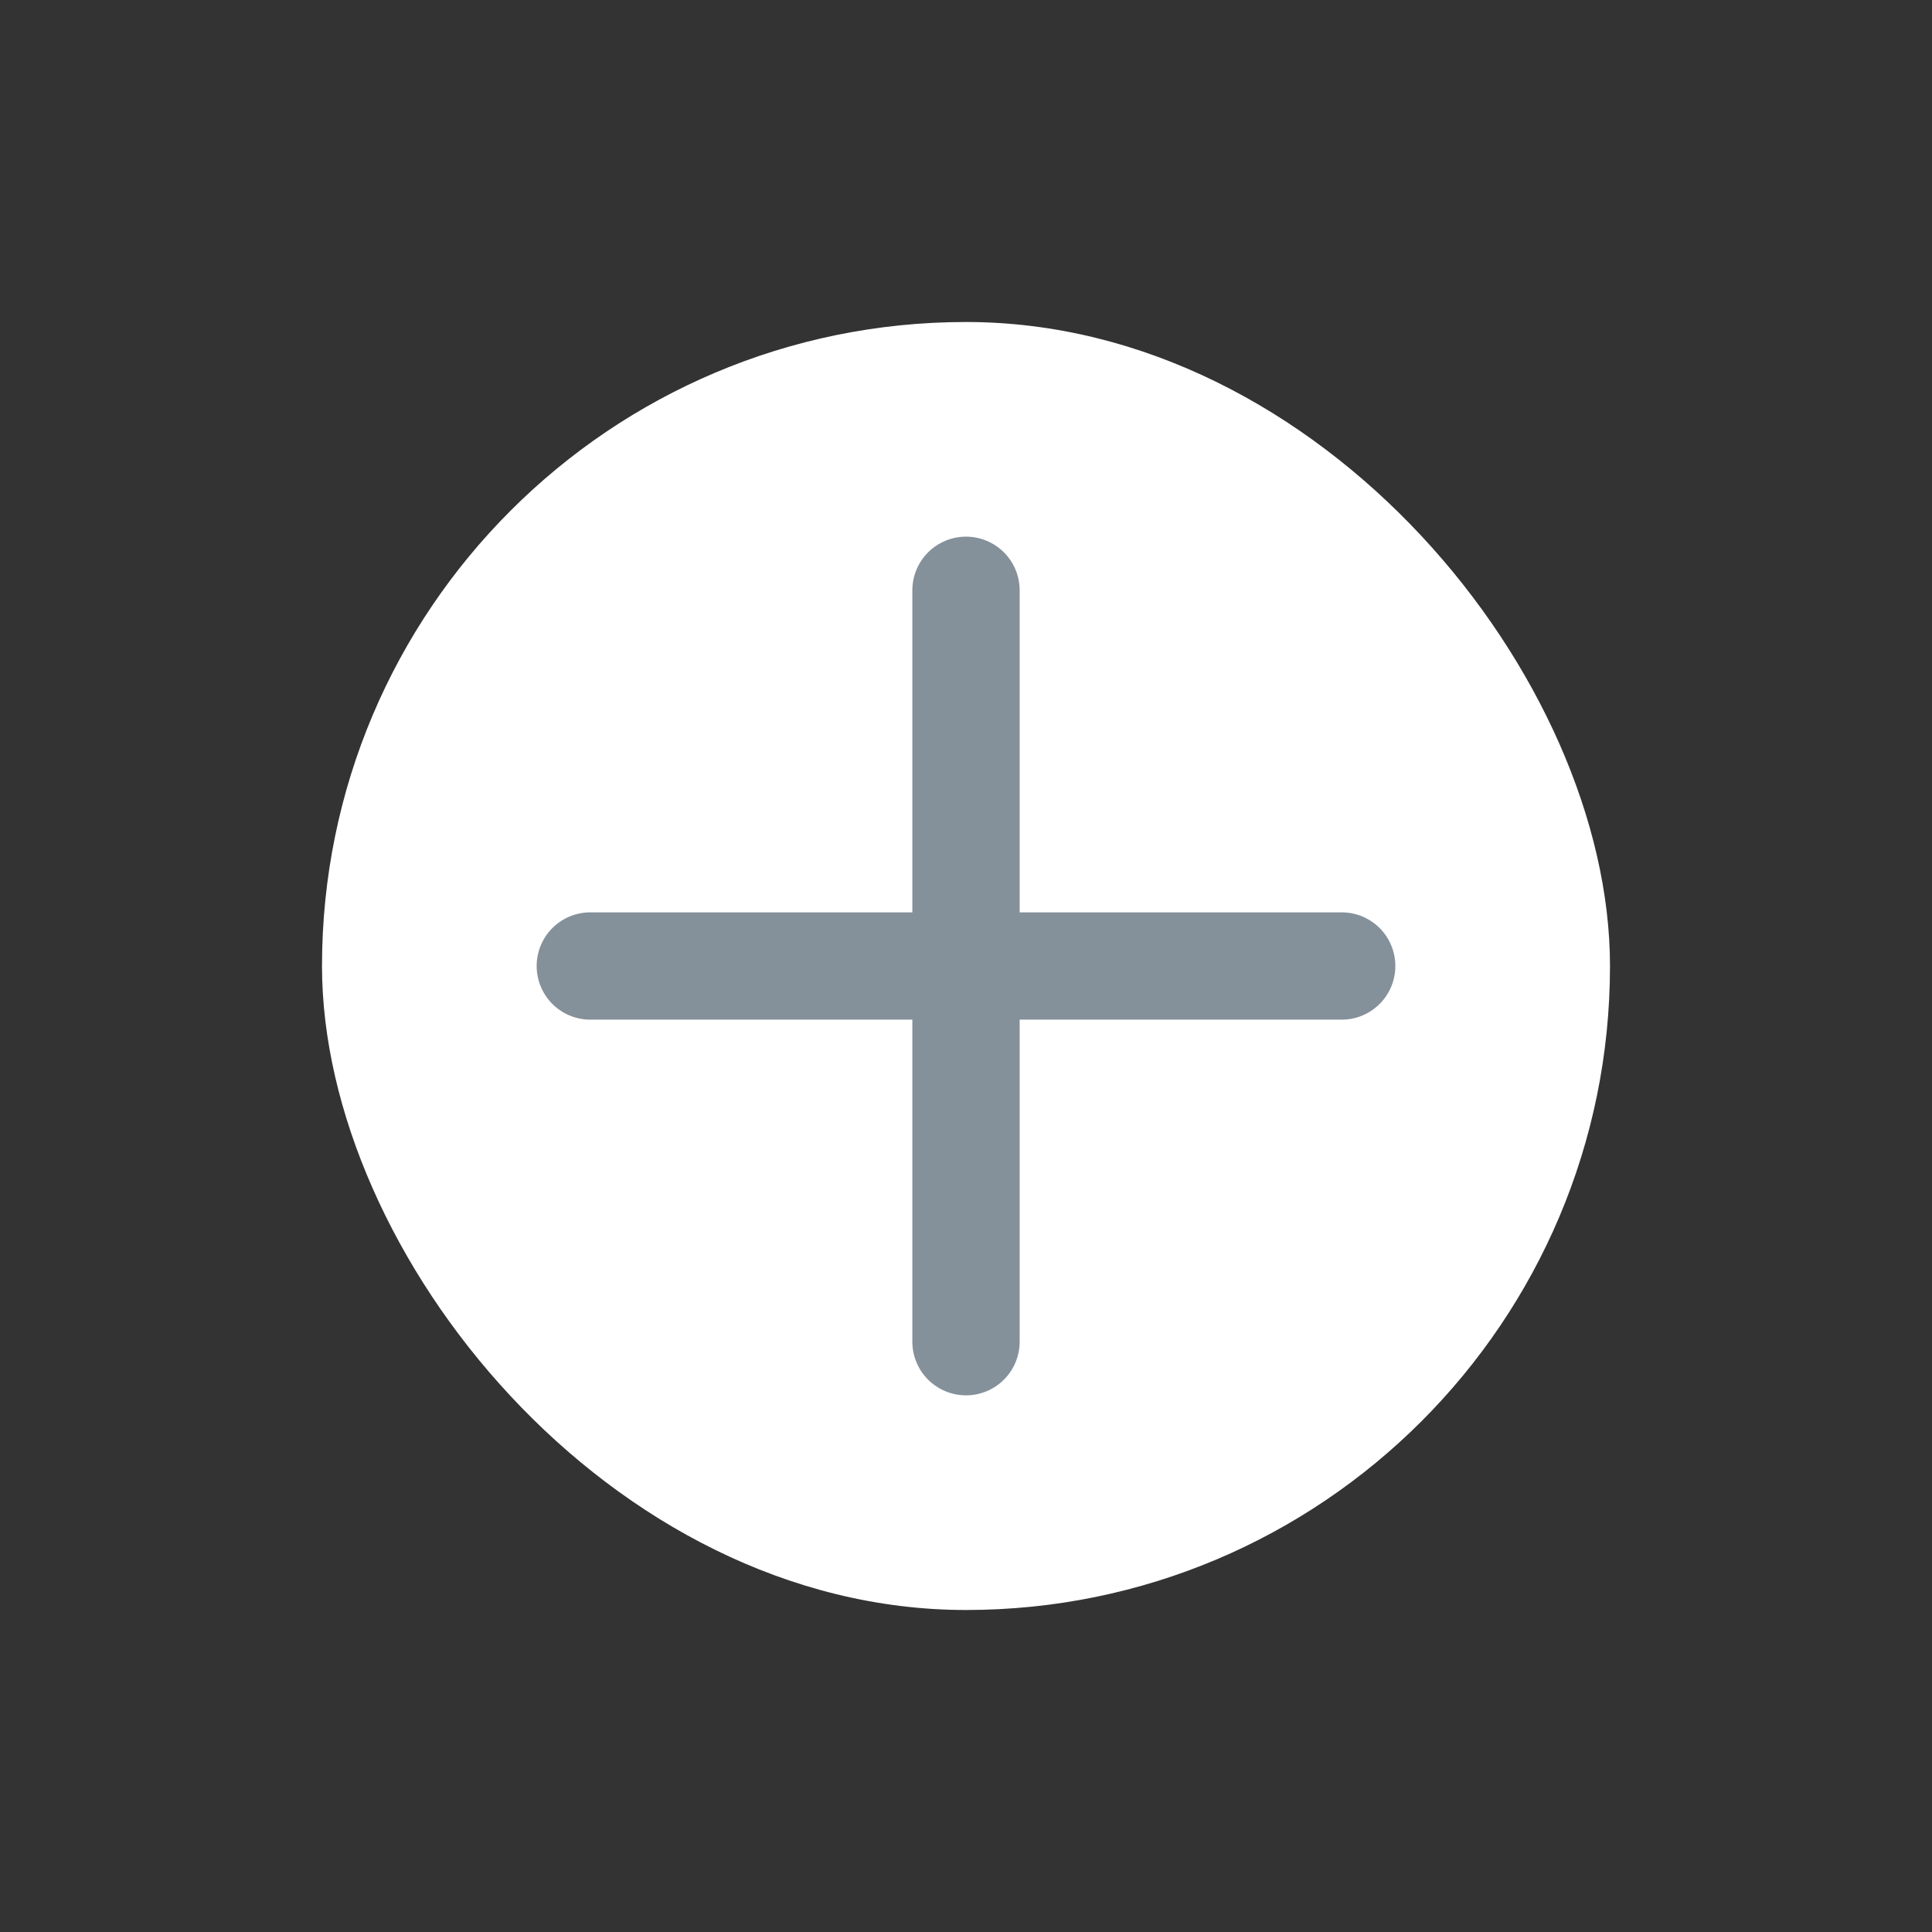 <svg width="24" height="24" viewBox="0 0 24 24" fill="none" xmlns="http://www.w3.org/2000/svg">
<rect x="0" y="0" width="24" height="24" fill="#333333" stroke="none"/>
<g clip-path="url(#clip0_249_1924)">
<rect x="4" y="4" width="16" height="16" rx="8" fill="white"/>
<path d="M12 7.333V16.667M7.333 12H16.667" stroke="#84909A" stroke-width="1.333" stroke-linecap="round" stroke-linejoin="round"/>
</g>
<defs>
<clipPath id="clip0_249_1924">
<rect width="24" height="24" fill="white"/>
</clipPath>
</defs>
</svg>
